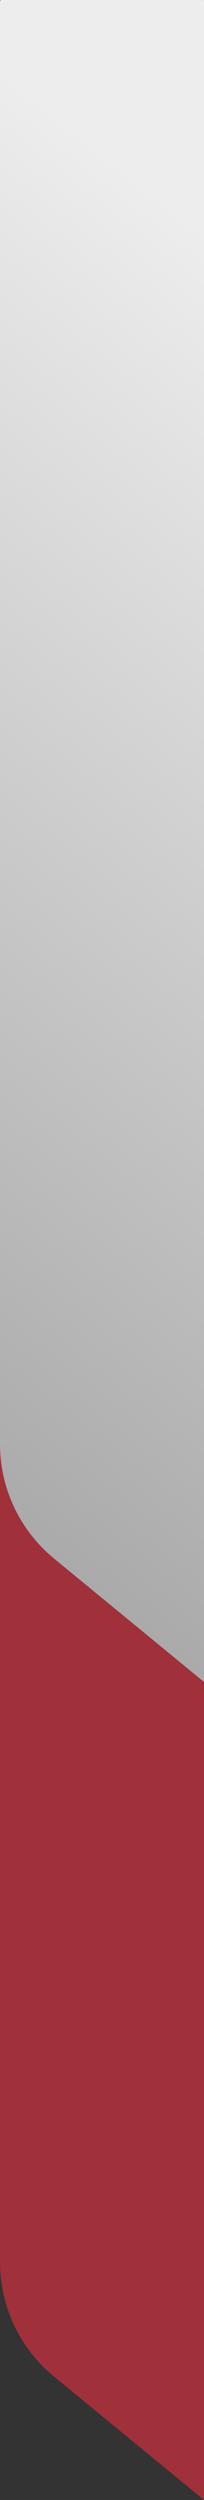 <svg xmlns="http://www.w3.org/2000/svg" xmlns:xlink="http://www.w3.org/1999/xlink" width="68.13" height="831.914" viewBox="0 0 68.13 831.914">
  <rect x="0" y="0" width="68.13" height="831.914" fill="#333333" stroke="none"/>
  <defs>
    <linearGradient id="linear-gradient" x1="0.927" y1="0.476" x2="-0.002" y2="0.579" gradientUnits="objectBoundingBox">
      <stop offset="0" stop-color="#ededed"/>
      <stop offset="1" stop-color="#a7a7a7"/>
    </linearGradient>
    <clipPath id="clip-path">
      <rect id="Rectangle_50" data-name="Rectangle 50" width="68.13" height="831.914" fill="none"/>
    </clipPath>
    <clipPath id="clip-path-2">
      <path id="Path_163" data-name="Path 163" d="M0,0V480.513a49.3,49.3,0,0,0,18.044,38.124L68.13,559.706V0Z" fill="url(#linear-gradient)"/>
    </clipPath>
  </defs>
  <g id="Group_136" data-name="Group 136" transform="translate(-466.035 5)">
    <g id="Group_133" data-name="Group 133" transform="translate(466.035 -5)">
      <g id="Group_132" data-name="Group 132" clip-path="url(#clip-path)">
        <path id="Path_162" data-name="Path 162" d="M0,144.473v338A49.31,49.31,0,0,0,18.041,520.6L68.13,561.67v-417.2Z" transform="translate(0 270.244)" fill="#a0303a"/>
      </g>
    </g>
    <g id="Group_135" data-name="Group 135" transform="translate(466.035 -5)">
      <g id="Group_134" data-name="Group 134" clip-path="url(#clip-path-2)">
        <rect id="Rectangle_51" data-name="Rectangle 51" width="441.152" height="446.713" transform="matrix(0.713, -0.701, 0.701, 0.713, -279.817, 275.375)" fill="url(#linear-gradient)"/>
      </g>
    </g>
  </g>
</svg>
